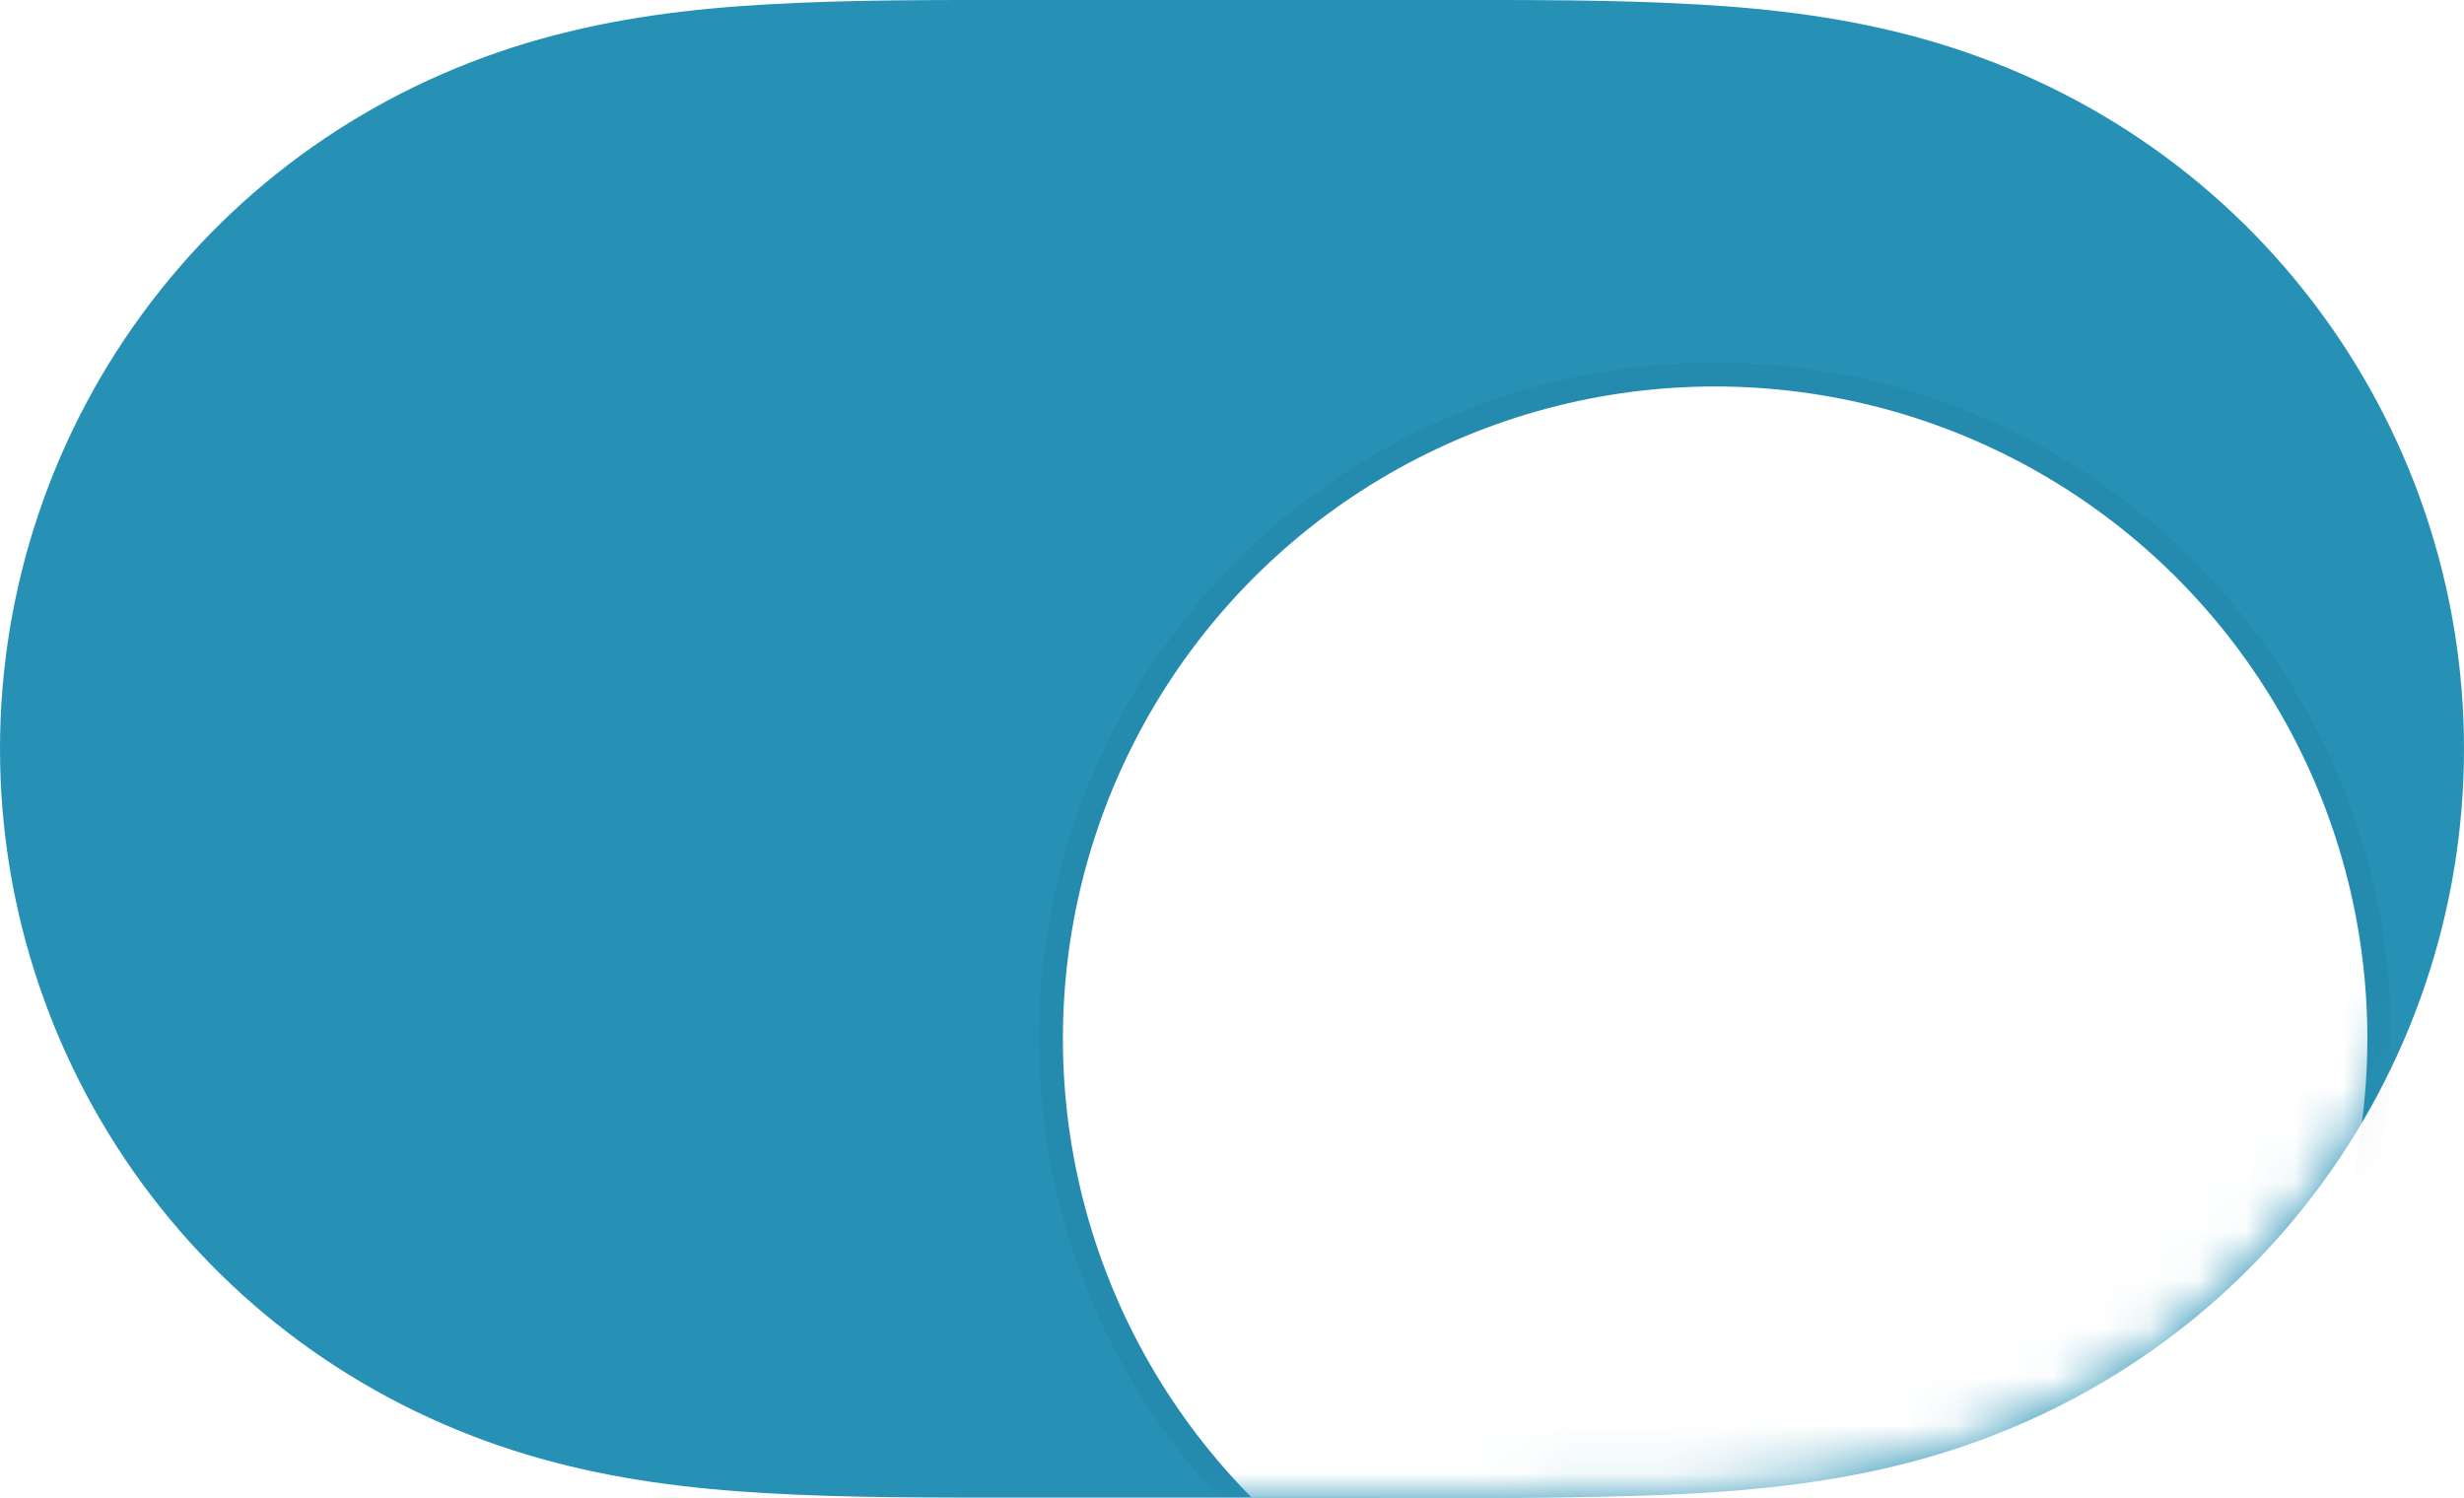 <svg width="51" height="31" viewBox="0 0 51 31" fill="none" xmlns="http://www.w3.org/2000/svg">
<path fill-rule="evenodd" clip-rule="evenodd" d="M15.857 0.092C17.597 -0.008 19.335 0 21.075 0C21.087 0 29.892 0 29.892 0C31.666 0 33.404 -0.008 35.143 0.092C36.724 0.182 38.264 0.374 39.797 0.803C43.024 1.705 45.842 3.589 47.879 6.26C49.904 8.914 51 12.163 51 15.499C51 18.839 49.904 22.086 47.879 24.74C45.842 27.41 43.024 29.295 39.797 30.197C38.264 30.626 36.724 30.817 35.143 30.908C33.404 31.008 31.666 30.999 29.926 30.999C29.914 30.999 21.107 31 21.107 31C19.335 30.999 17.597 31.008 15.857 30.908C14.277 30.817 12.737 30.626 11.204 30.197C7.977 29.295 5.159 27.41 3.122 24.74C1.097 22.086 0 18.839 0 15.5C0 12.163 1.097 8.914 3.122 6.26C5.159 3.589 7.977 1.705 11.204 0.803C12.737 0.374 14.277 0.182 15.857 0.092Z" fill="#2791B5"/>
<mask id="mask0_1_15637" style="mask-type:luminance" maskUnits="userSpaceOnUse" x="0" y="0" width="51" height="31">
<path fill-rule="evenodd" clip-rule="evenodd" d="M15.857 0.092C17.597 -0.008 19.335 0 21.075 0C21.087 0 29.892 0 29.892 0C31.666 0 33.404 -0.008 35.143 0.092C36.724 0.182 38.264 0.374 39.797 0.803C43.024 1.705 45.842 3.589 47.879 6.26C49.904 8.914 51 12.163 51 15.499C51 18.839 49.904 22.086 47.879 24.74C45.842 27.41 43.024 29.295 39.797 30.197C38.264 30.626 36.724 30.817 35.143 30.908C33.404 31.008 31.666 30.999 29.926 30.999C29.914 30.999 21.107 31 21.107 31C19.335 30.999 17.597 31.008 15.857 30.908C14.277 30.817 12.737 30.626 11.204 30.197C7.977 29.295 5.159 27.41 3.122 24.74C1.097 22.086 0 18.839 0 15.5C0 12.163 1.097 8.914 3.122 6.26C5.159 3.589 7.977 1.705 11.204 0.803C12.737 0.374 14.277 0.182 15.857 0.092Z" fill="white"/>
</mask>
<g mask="url(#mask0_1_15637)">
<g filter="url(#filter0_dd_1_15637)">
<circle cx="35.5" cy="15.5" r="13.5" fill="white"/>
<circle cx="35.5" cy="15.5" r="13.75" stroke="black" stroke-opacity="0.04" stroke-width="0.5"/>
</g>
</g>
<defs>
<filter id="filter0_dd_1_15637" x="13.5" y="-3.5" width="44" height="44" filterUnits="userSpaceOnUse" color-interpolation-filters="sRGB">
<feFlood flood-opacity="0" result="BackgroundImageFix"/>
<feColorMatrix in="SourceAlpha" type="matrix" values="0 0 0 0 0 0 0 0 0 0 0 0 0 0 0 0 0 0 127 0" result="hardAlpha"/>
<feOffset dy="3"/>
<feGaussianBlur stdDeviation="0.5"/>
<feColorMatrix type="matrix" values="0 0 0 0 0 0 0 0 0 0 0 0 0 0 0 0 0 0 0.06 0"/>
<feBlend mode="normal" in2="BackgroundImageFix" result="effect1_dropShadow_1_15637"/>
<feColorMatrix in="SourceAlpha" type="matrix" values="0 0 0 0 0 0 0 0 0 0 0 0 0 0 0 0 0 0 127 0" result="hardAlpha"/>
<feOffset dy="3"/>
<feGaussianBlur stdDeviation="4"/>
<feColorMatrix type="matrix" values="0 0 0 0 0 0 0 0 0 0 0 0 0 0 0 0 0 0 0.15 0"/>
<feBlend mode="normal" in2="effect1_dropShadow_1_15637" result="effect2_dropShadow_1_15637"/>
<feBlend mode="normal" in="SourceGraphic" in2="effect2_dropShadow_1_15637" result="shape"/>
</filter>
</defs>
</svg>

